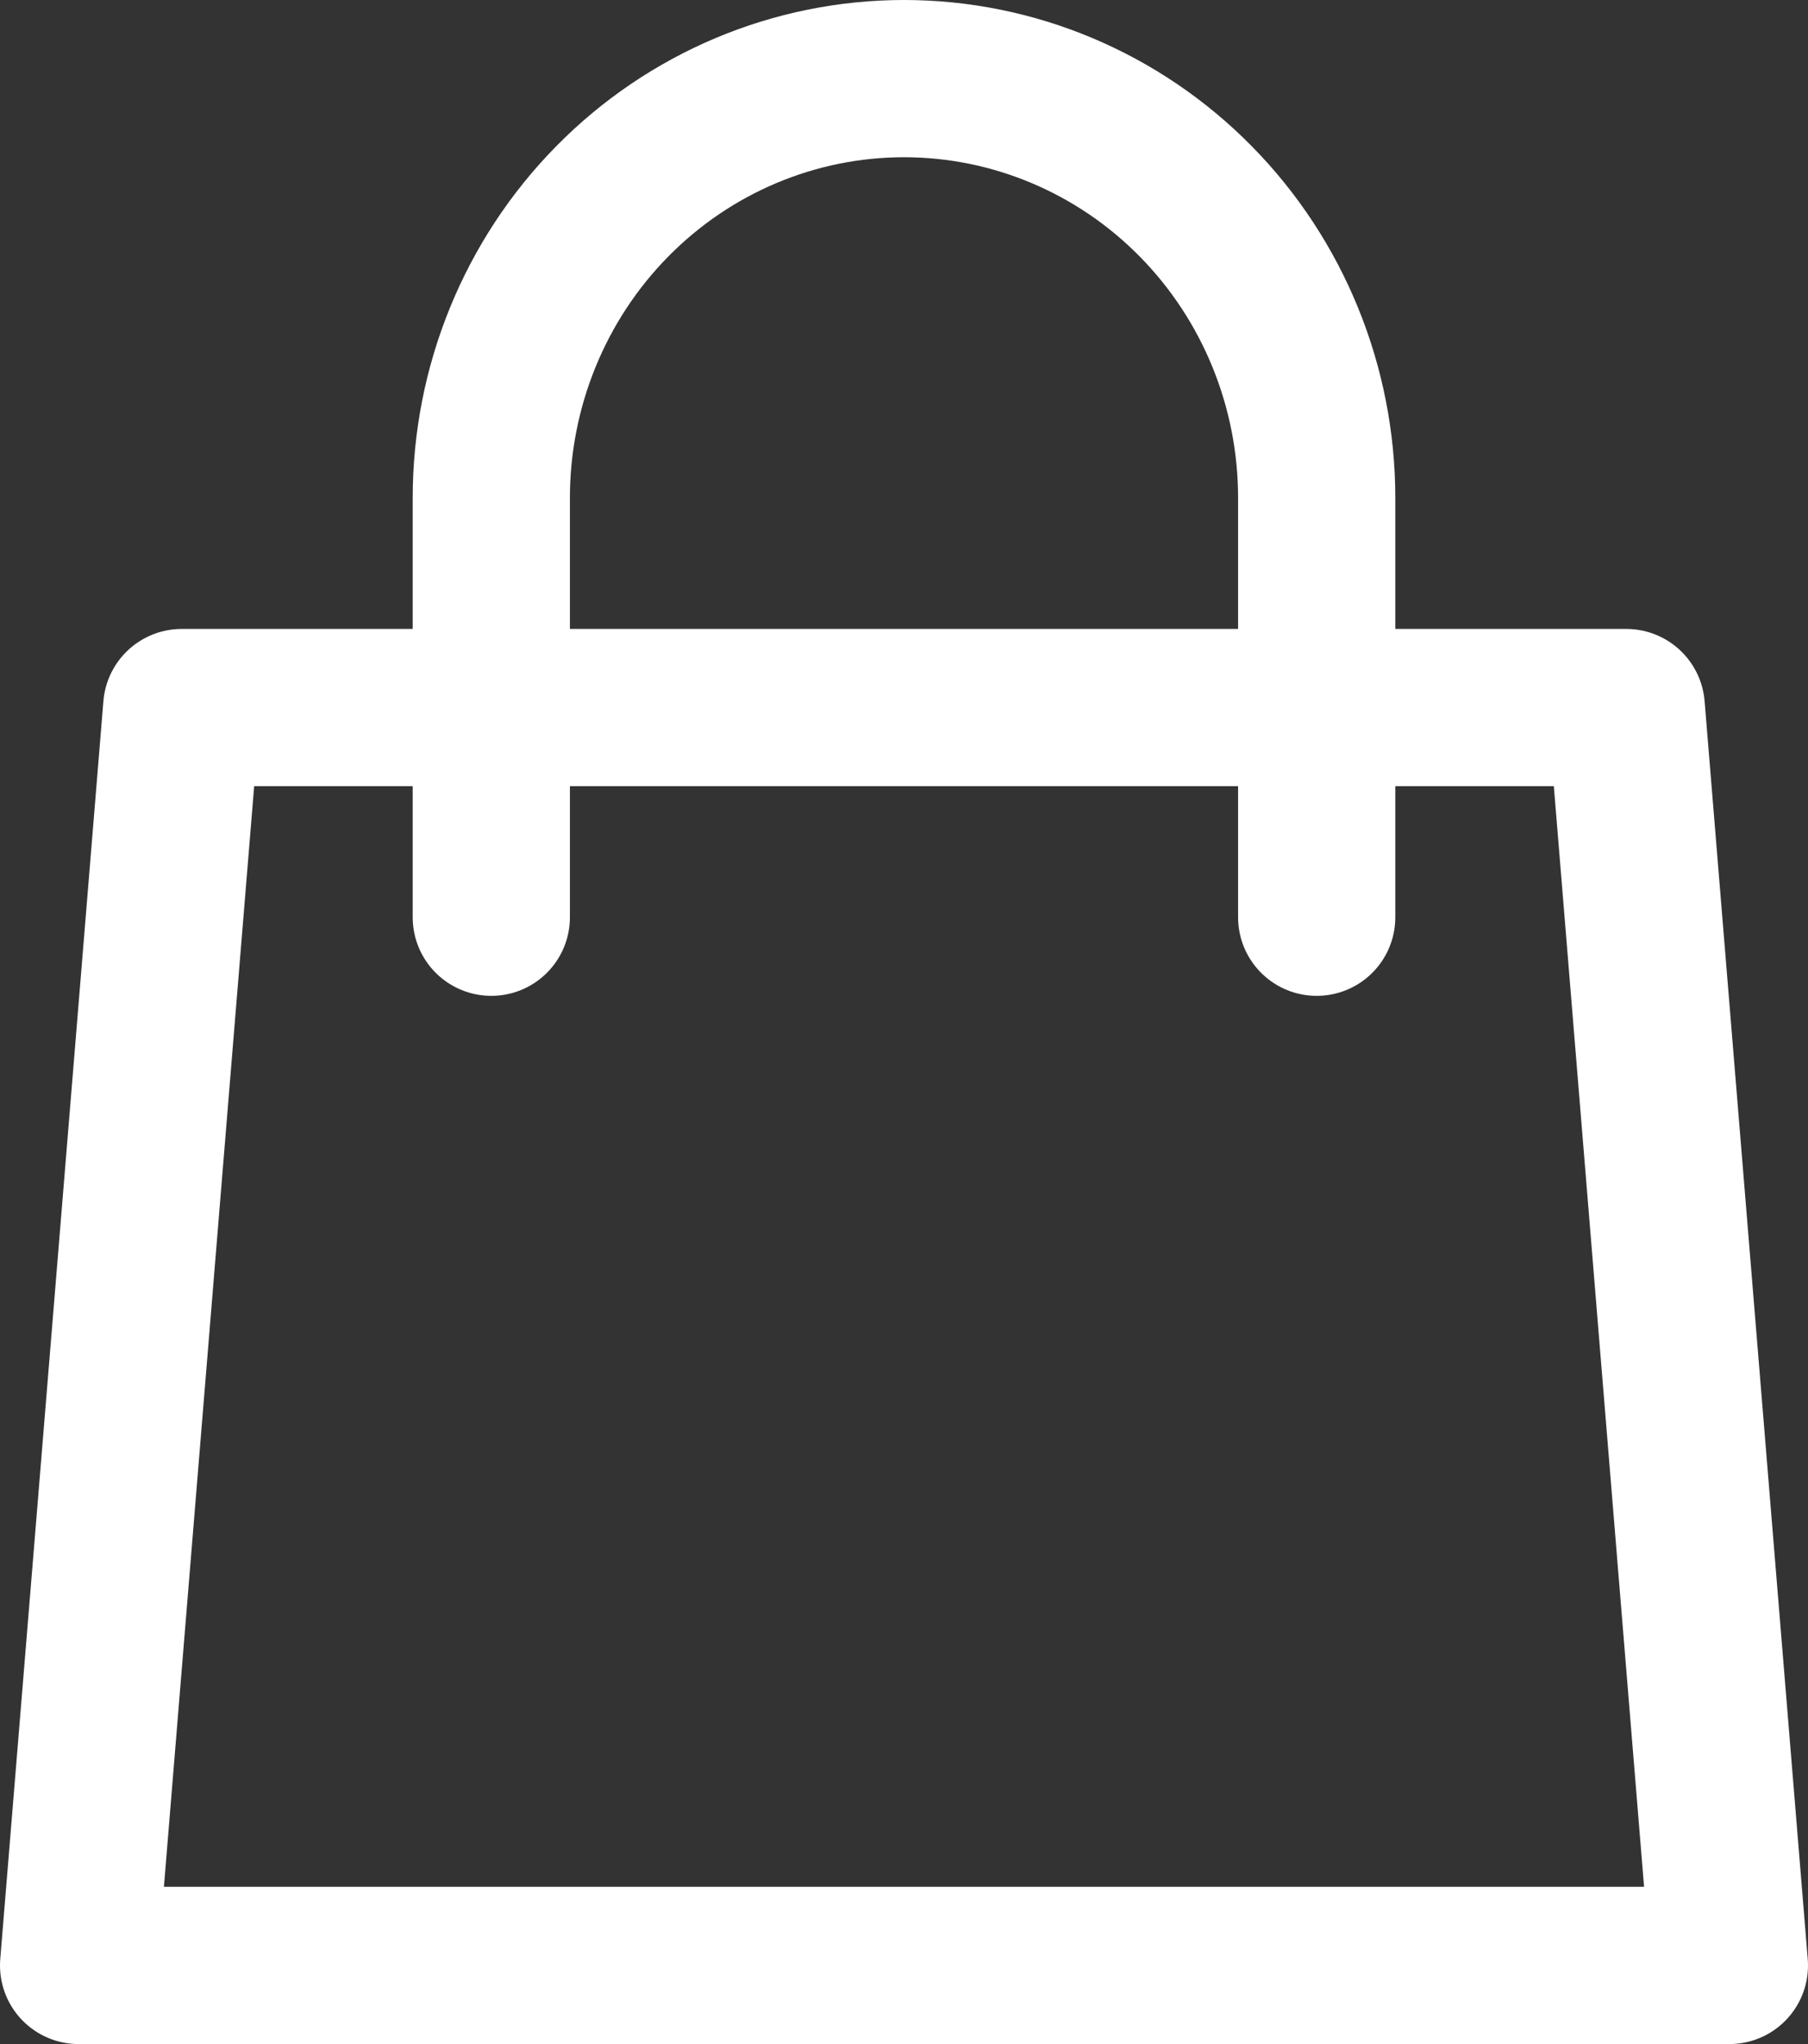 <svg width="23" height="26" viewBox="0 0 23 26" fill="none" xmlns="http://www.w3.org/2000/svg">
<rect x="0" y="0" width="23" height="26" fill="#333333" stroke="none"/>
<path d="M16.75 11.667V6.333C16.75 4.919 16.197 3.562 15.212 2.562C14.228 1.562 12.892 1 11.5 1C10.108 1 8.772 1.562 7.788 2.562C6.803 3.562 6.25 4.919 6.25 6.333V11.667M2.312 9H20.688L22 25H1L2.312 9Z" stroke="white" stroke-width="2" stroke-linecap="round" stroke-linejoin="round"/>
</svg>

